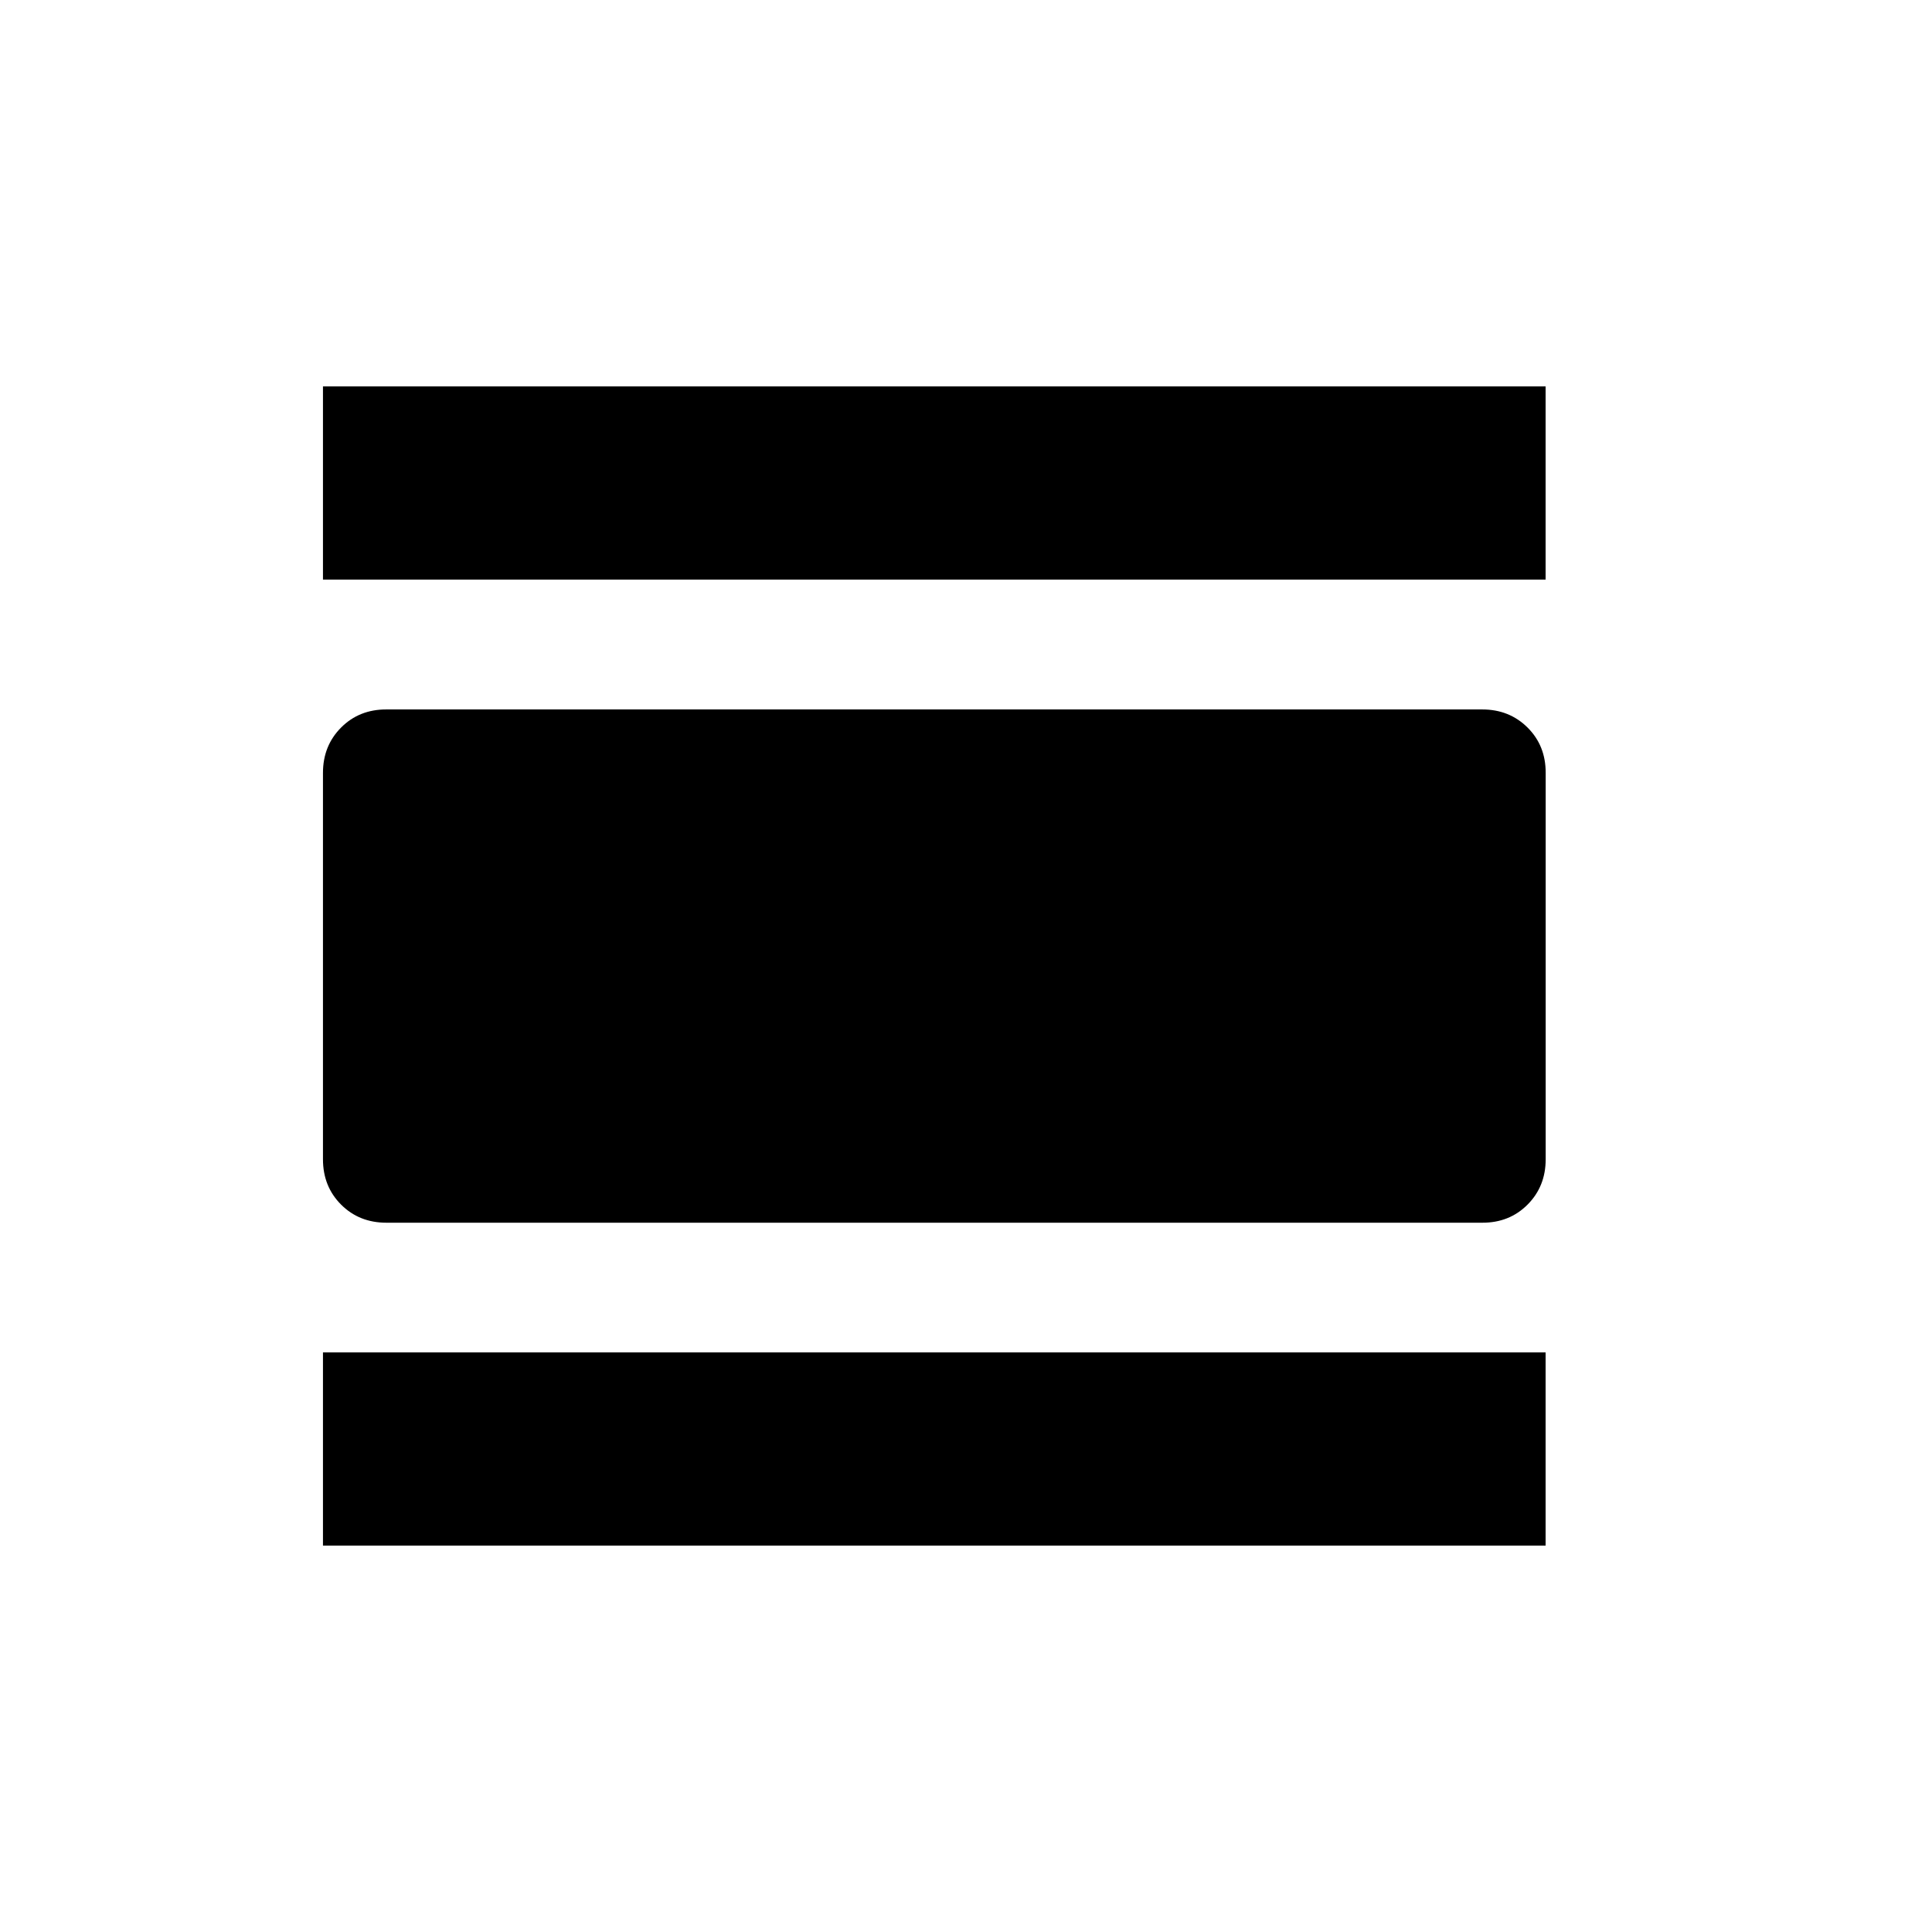 <!-- Generated by IcoMoon.io -->
<svg version="1.1" xmlns="http://www.w3.org/2000/svg" width="24" height="24" viewBox="0 0 24 24">
<title>view_day</title>
<path d="M4.012 4.8h15.188v2.4h-15.188v-2.4zM18.413 8.813q0.337 0 0.563 0.225t0.225 0.563v4.8q0 0.337-0.225 0.563t-0.563 0.225h-13.613q-0.338 0-0.563-0.225t-0.225-0.563v-4.8q0-0.337 0.225-0.563t0.563-0.225h13.613zM4.012 19.2v-2.4h15.188v2.4h-15.188z"></path>
</svg>
